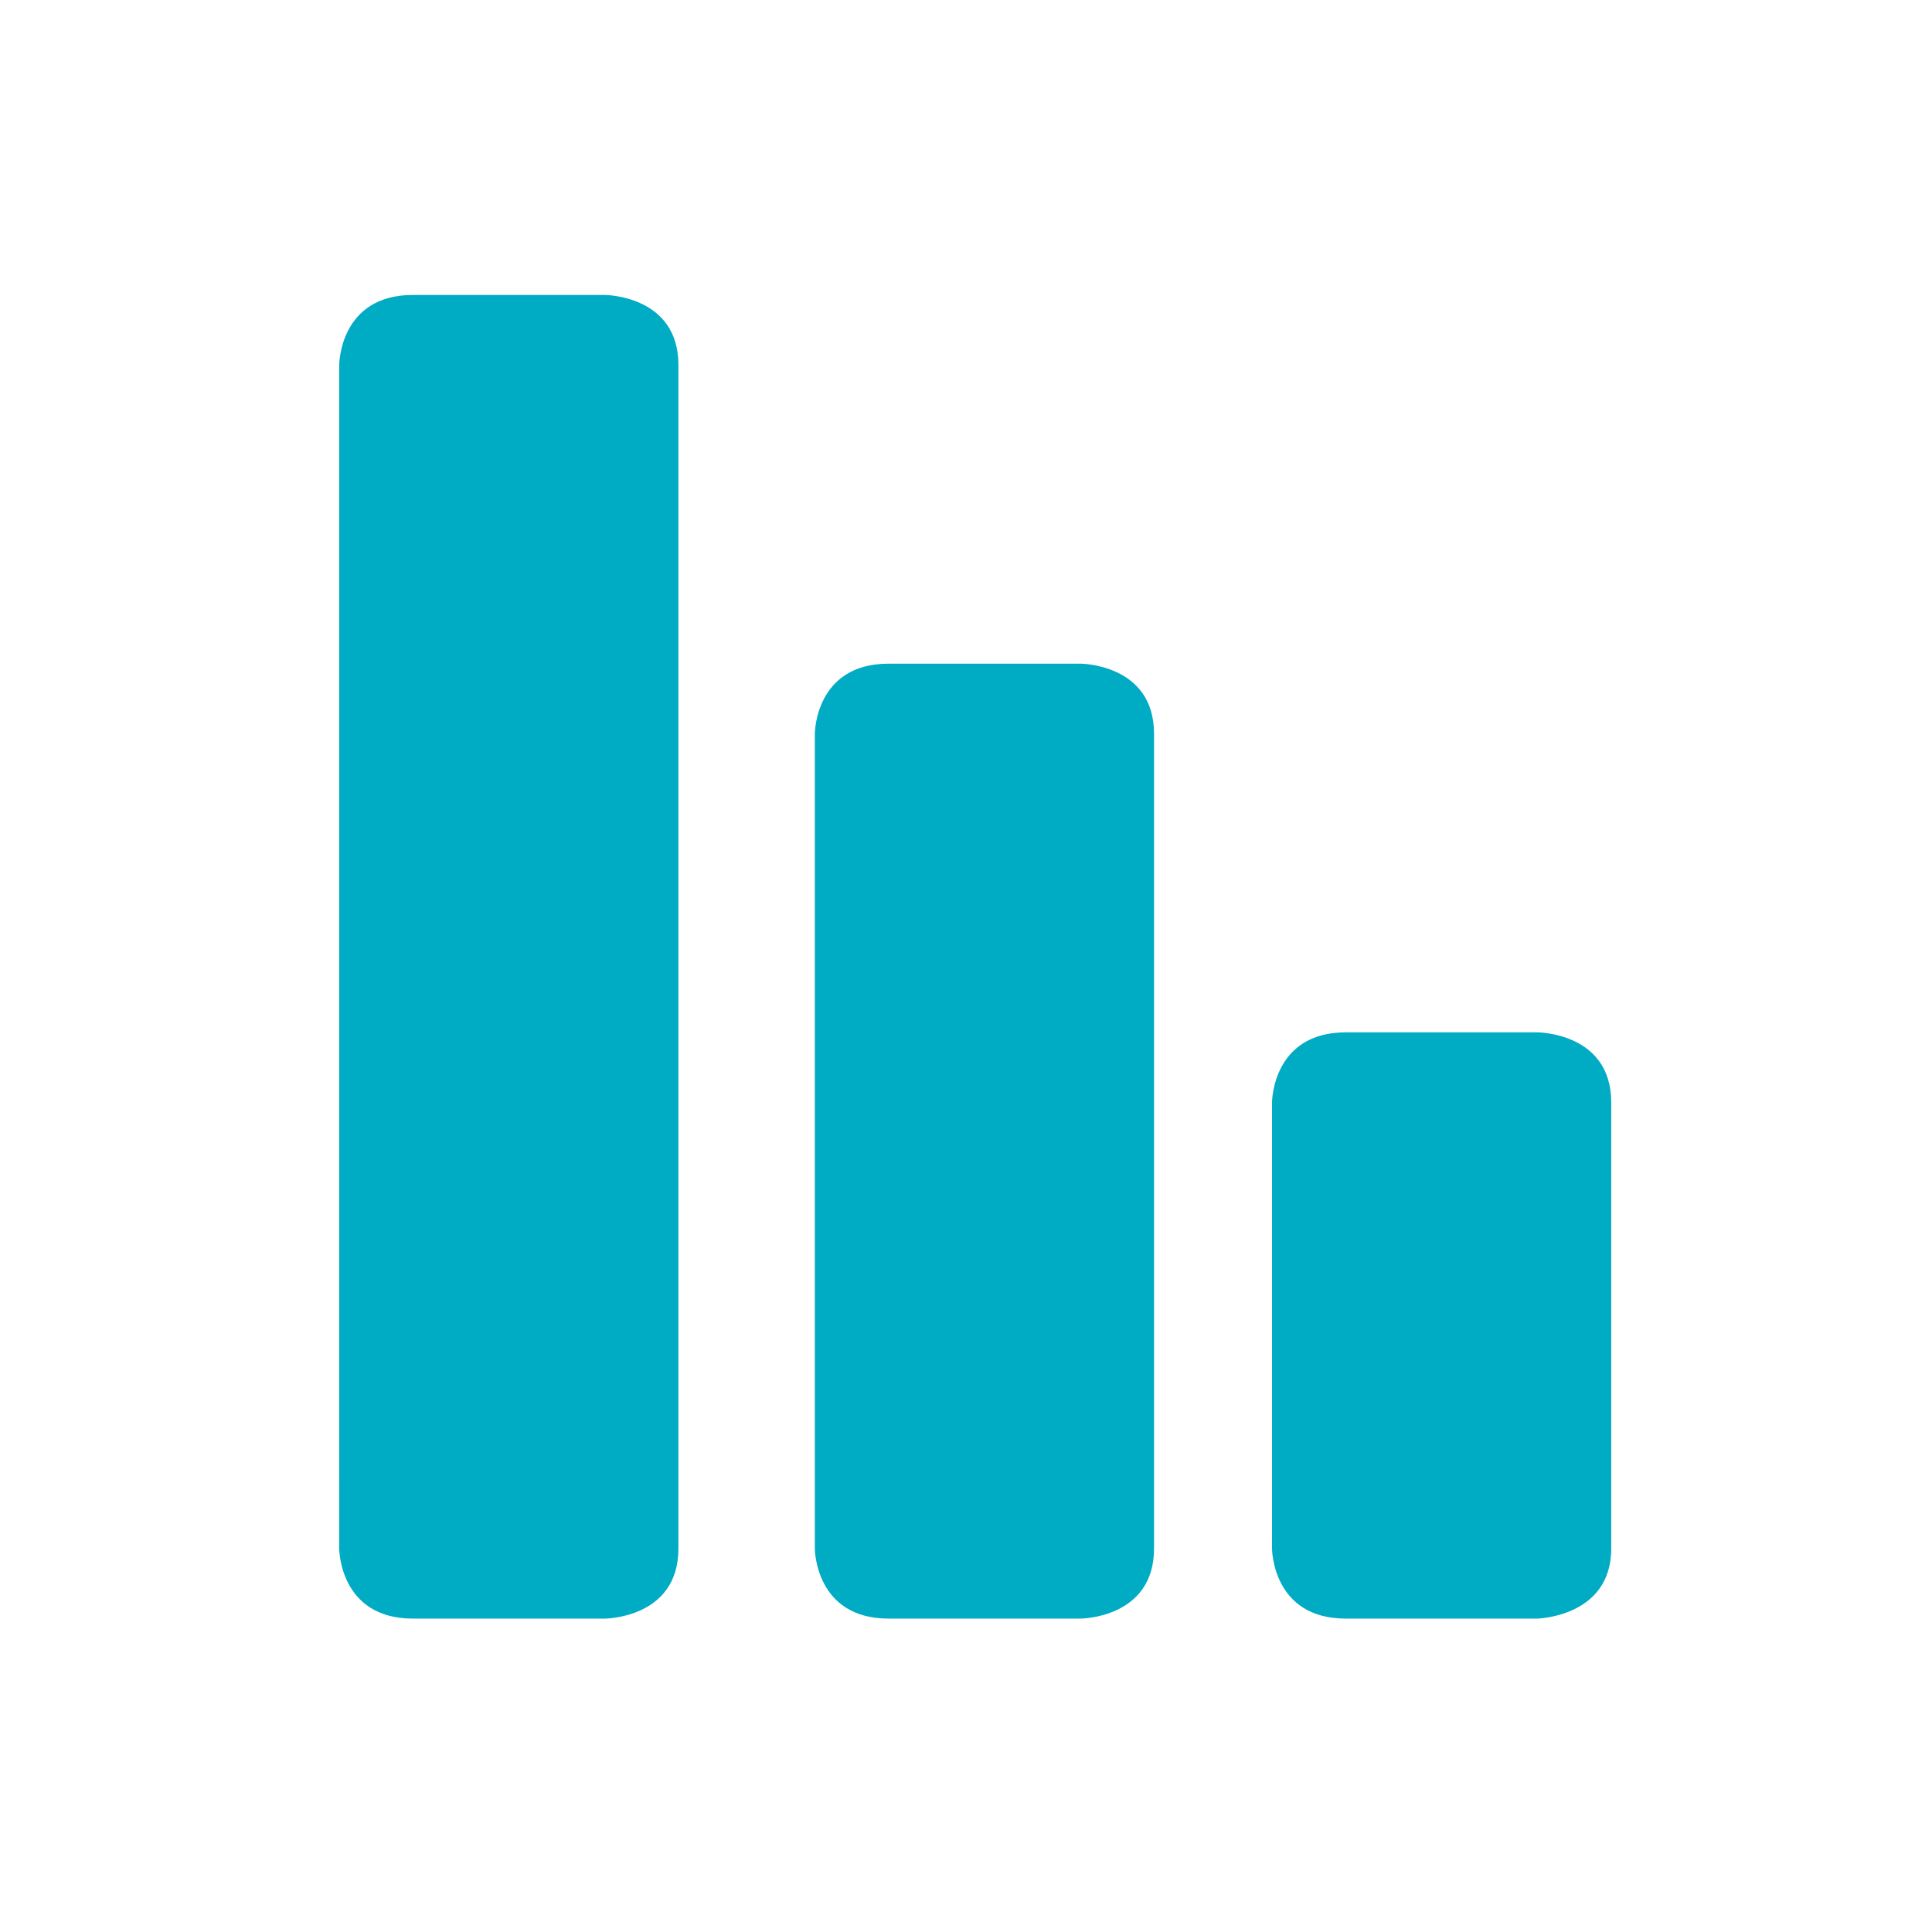 <?xml version="1.0" encoding="utf-8"?>
<!-- Generator: Adobe Illustrator 28.0.0, SVG Export Plug-In . SVG Version: 6.00 Build 0)  -->
<svg version="1.1" id="Ebene_1" xmlns="http://www.w3.org/2000/svg" xmlns:xlink="http://www.w3.org/1999/xlink" x="0px" y="0px"
	 viewBox="0 0 52.4 52.4" style="enable-background:new 0 0 52.4 52.4;" xml:space="preserve">
<style type="text/css">
	.st0{fill:#00ABC4;}
</style>
<g>
	<path class="st0" d="M18.4,42v-1.8V11.7V9.9c0-1.9-2-1.9-2-1.9h-5.2c-2,0-2,1.9-2,1.9v1.8v28.5V42c0,0,0,1.9,2,1.9h5.2
		C16.4,43.9,18.4,43.9,18.4,42"/>
	<path class="st0" d="M31.3,42v-1.8V21.7v-1.8c0-1.9-2-1.9-2-1.9h-5.2c-2,0-2,1.9-2,1.9v1.8v18.5V42c0,0,0,1.9,2,1.9h5.2
		C29.3,43.9,31.3,43.9,31.3,42"/>
	<path class="st0" d="M43.7,42v-1.8v-8.5v-1.8c0-1.9-2-1.9-2-1.9h-5.2c-2,0-2,1.9-2,1.9v1.8v8.5V42c0,0,0,1.9,2,1.9h5.2
		C41.6,43.9,43.7,43.9,43.7,42"/>
</g>
</svg>

